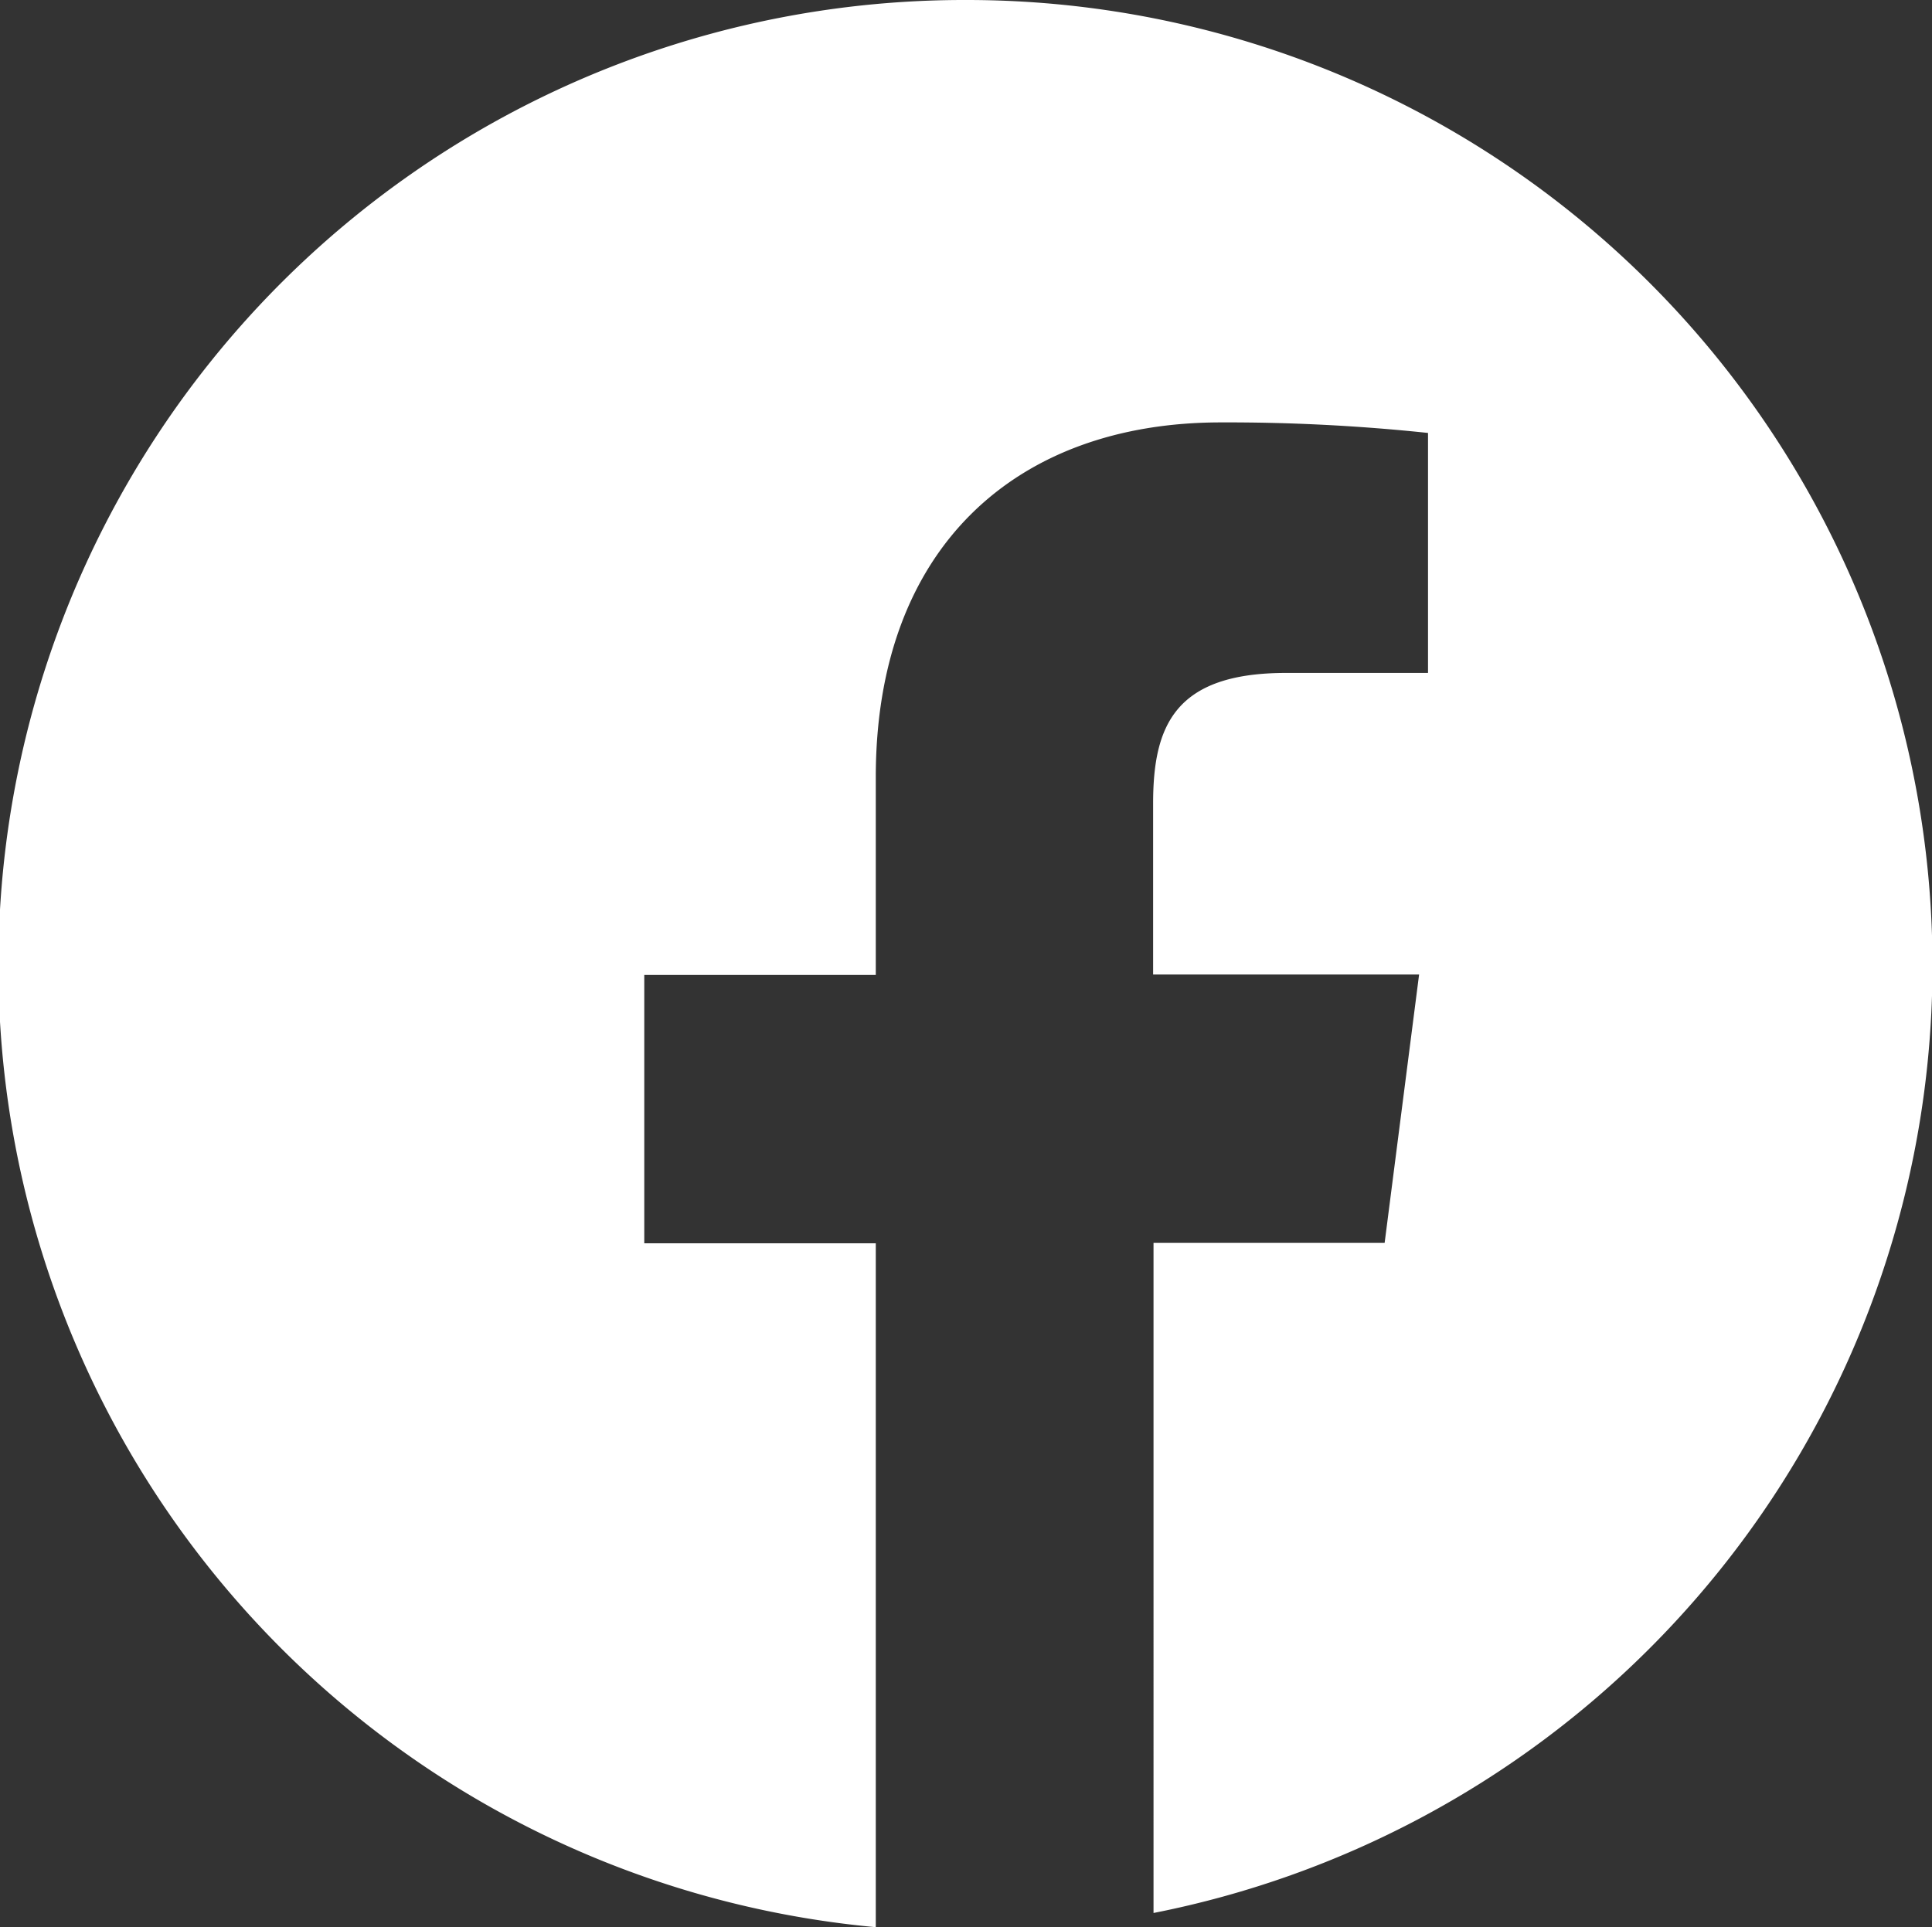 <svg xmlns="http://www.w3.org/2000/svg" viewBox="0 0 47.65 47.54"><rect x="0" y="0" width="47.65" height="47.54" fill="#333333" stroke="none"/><defs><style>.cls-1{fill:#fff;}</style></defs><title>fb_logo</title><g id="Layer_2" data-name="Layer 2"><g id="FACEBOOK_LOGO" data-name="FACEBOOK LOGO"><path class="cls-1" d="M23.82,0A23.82,23.82,0,0,0,21.6,47.54V30.67H15.89V24.05H21.6V19.17c0-5.66,3.46-8.75,8.51-8.75a47,47,0,0,1,5.11.26V16.6h-3.5c-2.75,0-3.28,1.31-3.28,3.22v4.22H35l-.85,6.62h-5.7V47.19A23.82,23.82,0,0,0,23.82,0Z"/></g></g></svg>